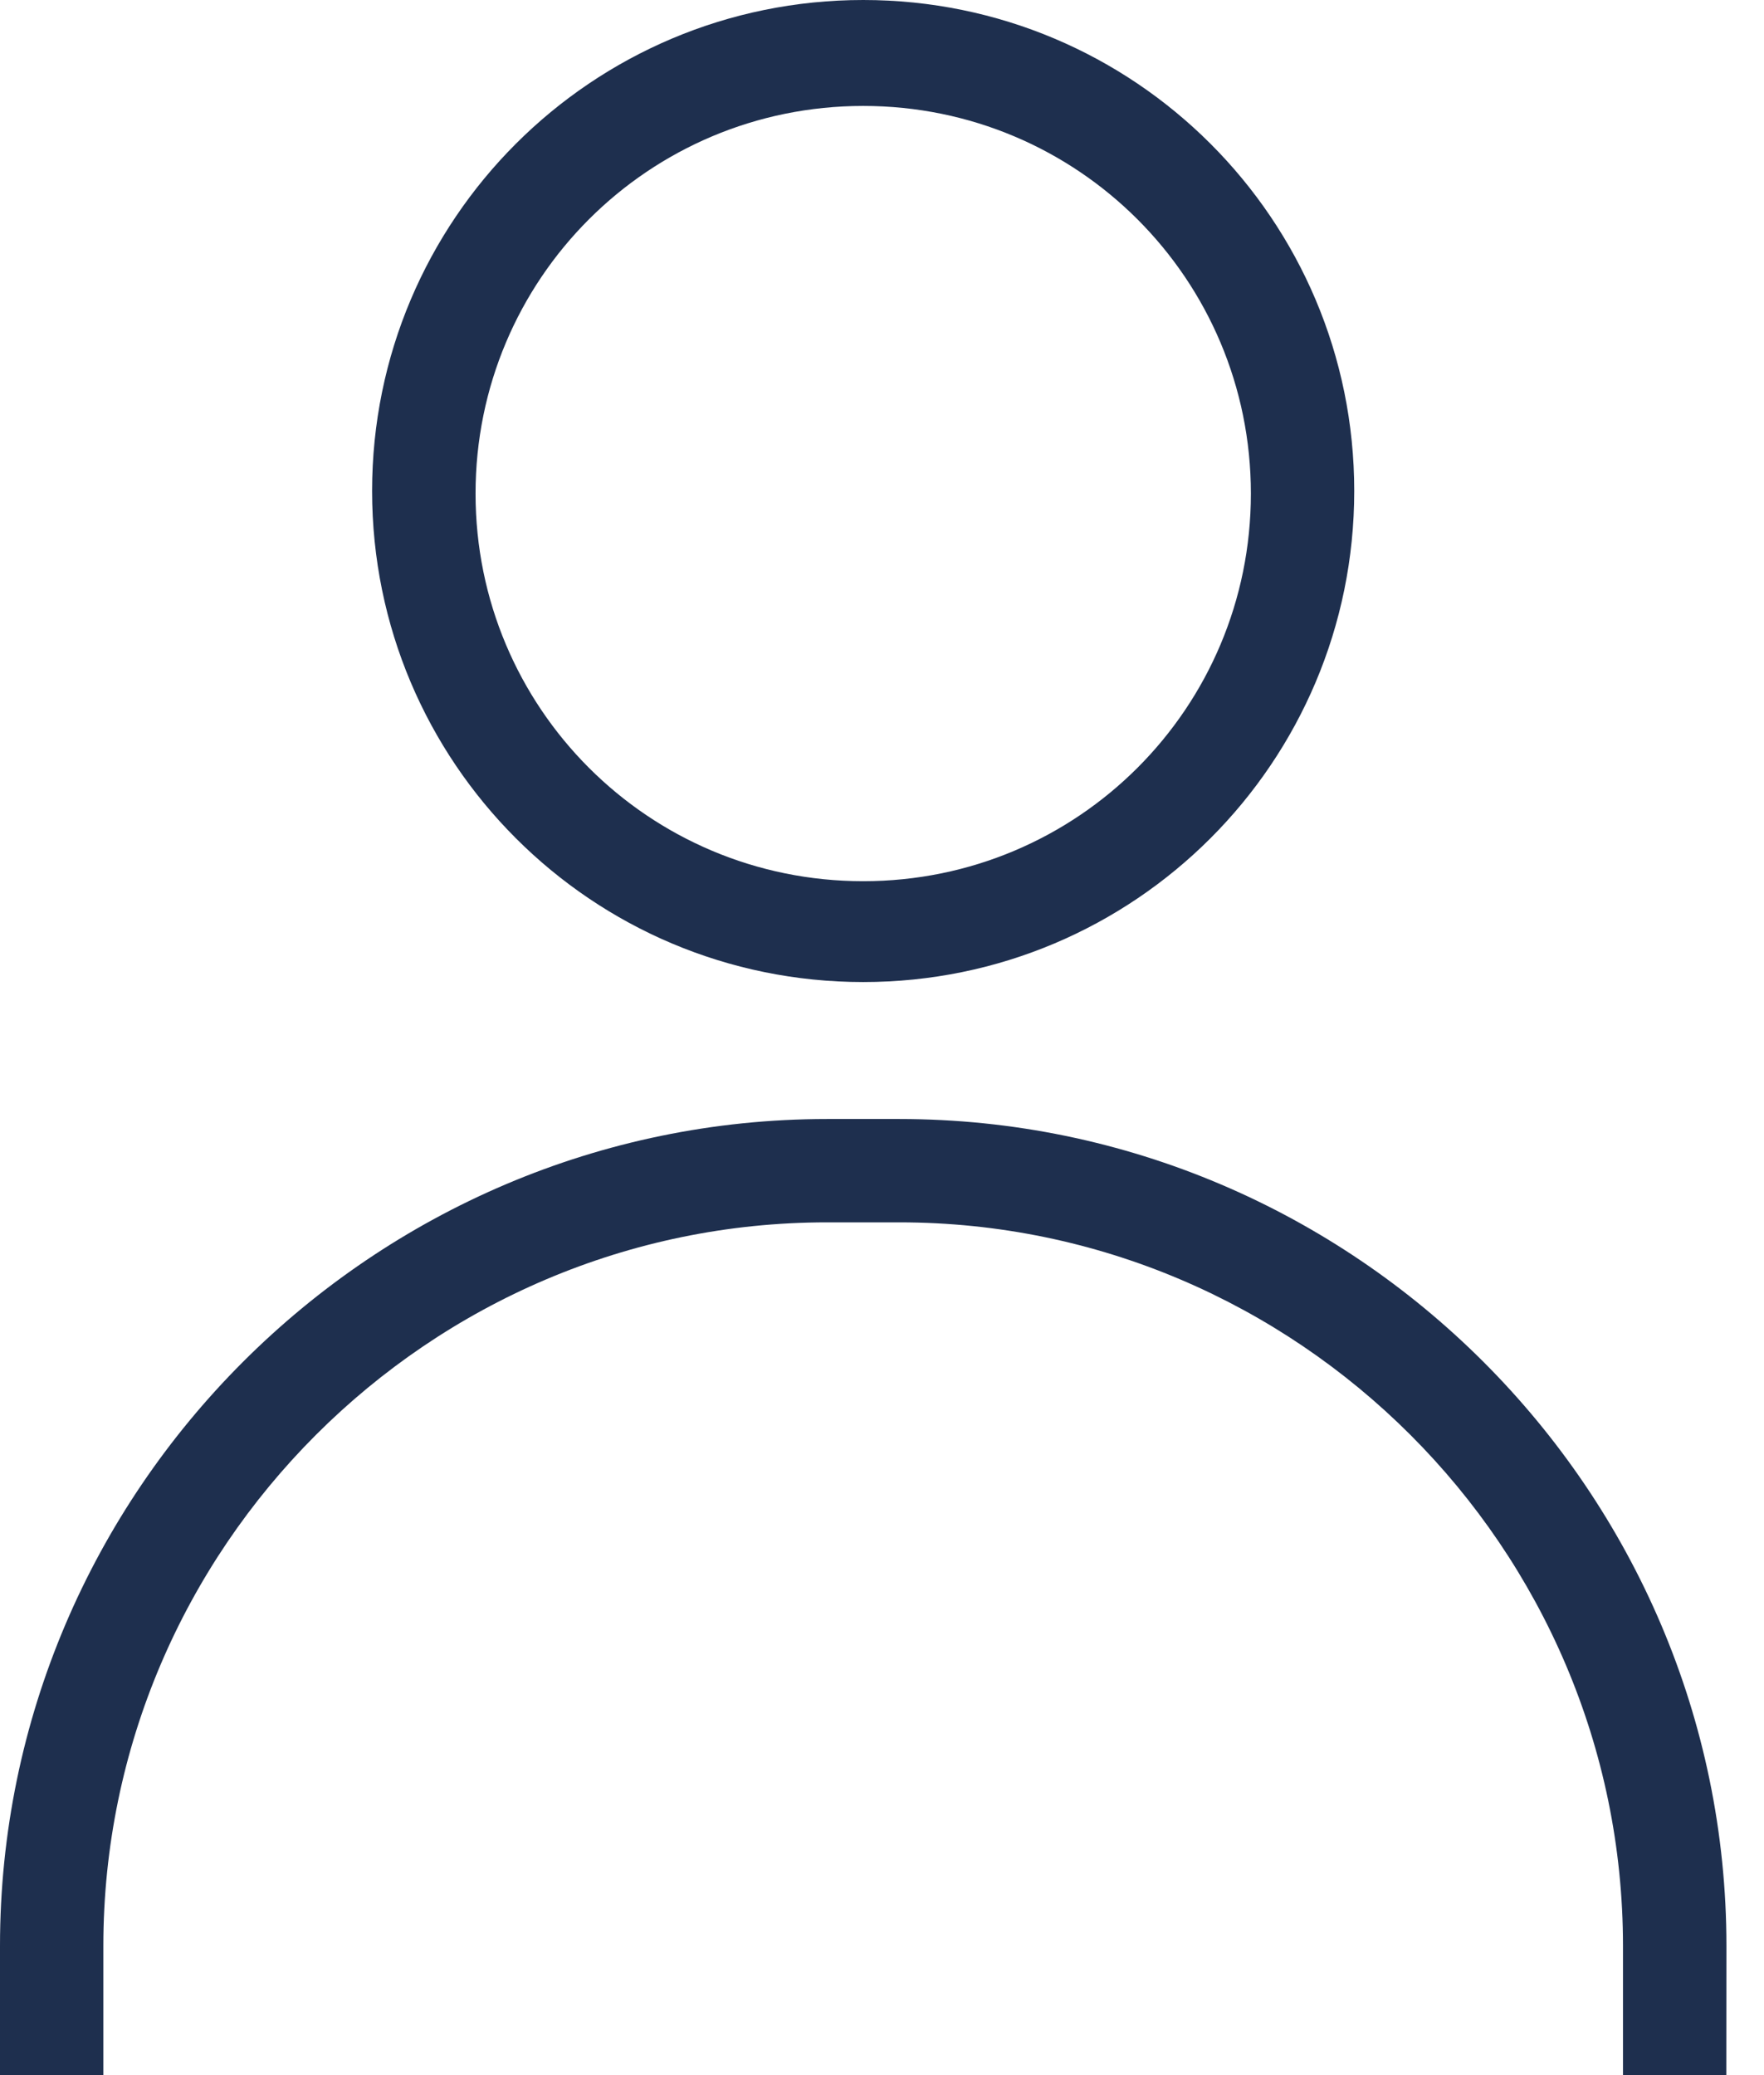 <svg width="17" height="20" viewBox="0 0 17 20" fill="none" xmlns="http://www.w3.org/2000/svg">
<path d="M8.319 9.465C5.703 9.465 3.586 7.347 3.586 4.732C3.586 2.117 5.704 0 8.319 0C10.934 0 13.051 2.117 13.051 4.732C13.051 7.347 10.934 9.465 8.319 9.465ZM8.319 1.021C6.251 1.021 4.583 2.69 4.583 4.757C4.583 6.824 6.251 8.493 8.319 8.493C10.386 8.493 12.055 6.824 12.055 4.757C12.055 2.69 10.386 1.021 8.319 1.021Z" fill="#1E2F4E"/>
<path d="M16.637 20H15.641V18.755C15.641 14.919 12.503 11.781 8.667 11.781H7.97C4.134 11.781 0.996 14.919 0.996 18.755V20H0V18.755C0 14.371 3.587 10.785 7.97 10.785H8.668C13.051 10.785 16.638 14.371 16.638 18.755L16.637 20Z" fill="#1E2F4E"/>
</svg>
